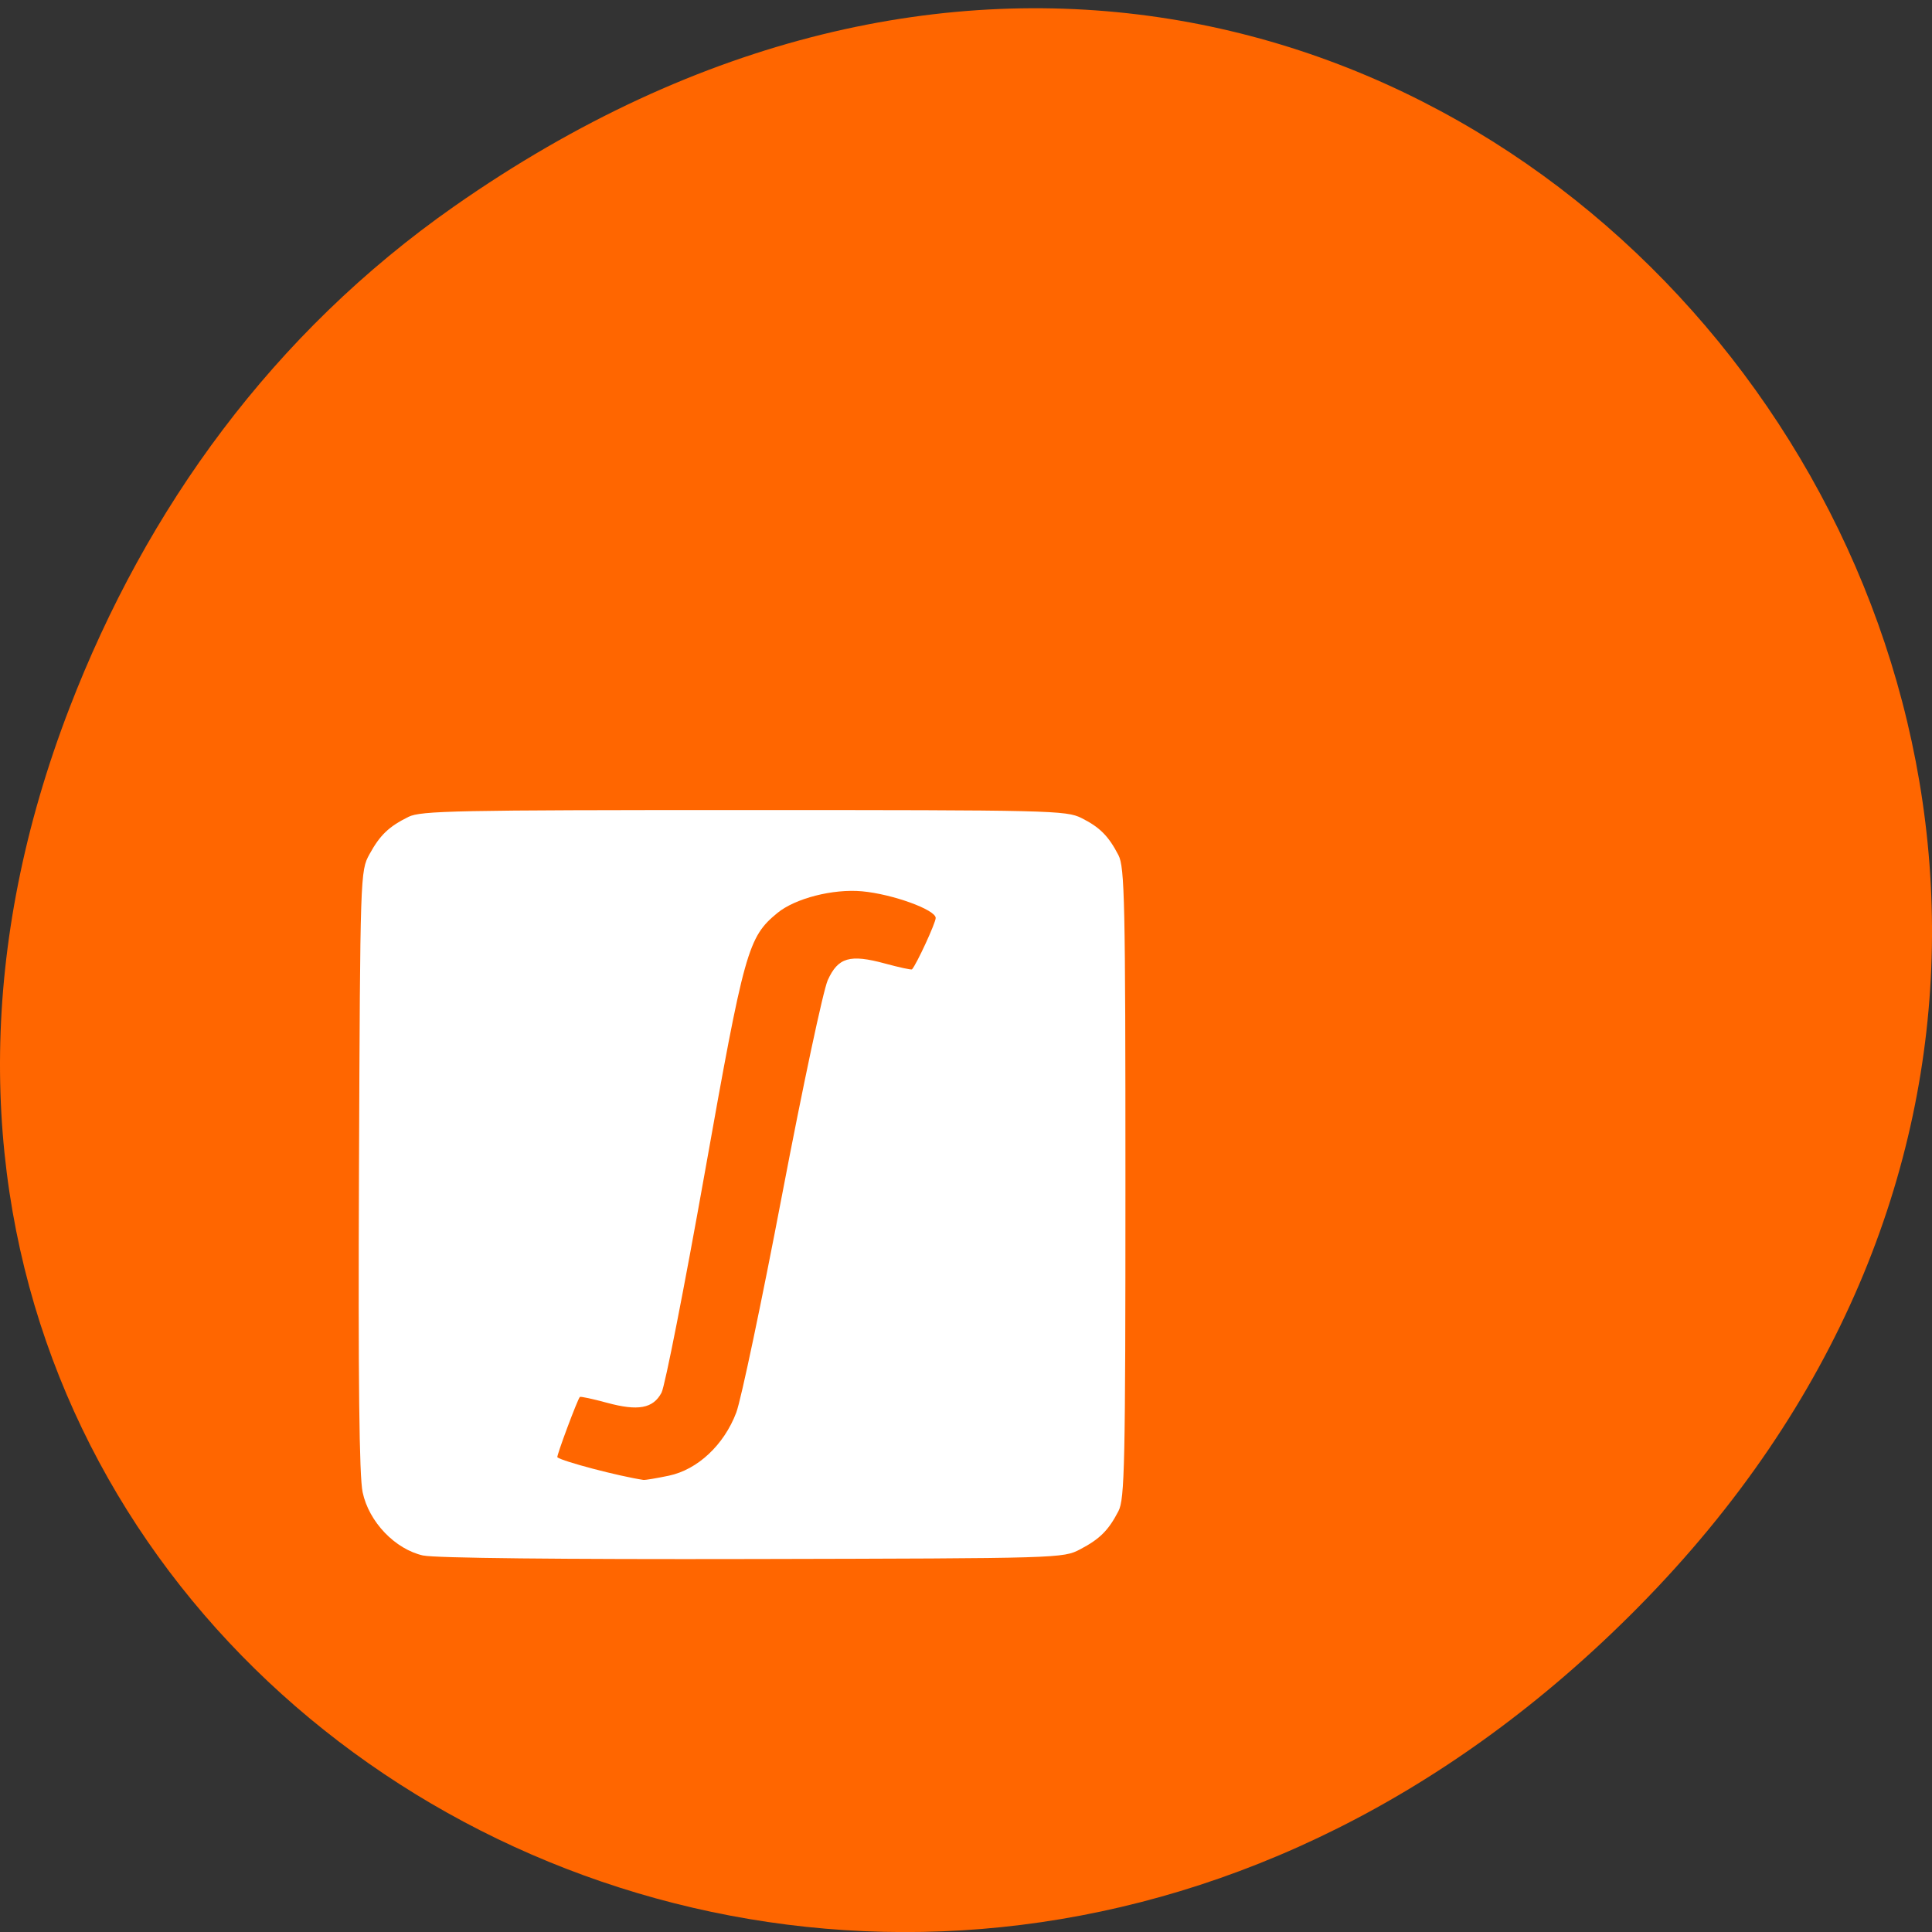 <svg xmlns="http://www.w3.org/2000/svg" viewBox="0 0 256 256"><rect x="0" y="0" width="256" height="256" fill="#333333" stroke="none"/><defs><clipPath><path d="m 27.707 56.824 h 82.29 v 139.69 h -82.29"/></clipPath><clipPath><path d="M 192,-164 H 88 c 0,0 -40,0 -40,40 V 4 h 416 v -96 c 0,0 0,-40 -40,-40 H 224 Z"/></clipPath><clipPath><path d="m 74 56.824 h 129 v 139.69 h -129"/></clipPath><clipPath><path d="m 148 97 h 77.63 v 24 h -77.62"/></clipPath><clipPath><path d="m 171 132 h 54.625 v 24 h -54.625"/></clipPath></defs><path d="m 60.17 27.353 c 130.93 -91.66 263.6 77.62 156.91 185.6 -100.51 101.74 -256.68 7.417 -207.86 -119.18 10.185 -26.414 26.914 -49.591 50.948 -66.42 z" fill="#f60" color="#000"/><path d="m 56.09 206.12 c -3.731 -0.828 -7.207 -4.455 -8.04 -8.391 -0.453 -2.133 -0.597 -14.83 -0.483 -42.666 0.16 -39.3 0.171 -39.648 1.386 -41.864 1.395 -2.546 2.567 -3.67 5.173 -4.961 1.637 -0.811 6.286 -0.905 44.44 -0.905 40.682 0 42.703 0.048 44.727 1.058 2.424 1.21 3.592 2.381 4.907 4.92 0.829 1.601 0.926 6.148 0.926 43.46 0 37.32 -0.097 41.863 -0.926 43.46 -1.32 2.549 -2.469 3.695 -5.072 5.06 -2.271 1.19 -2.544 1.198 -43.41 1.286 -25.39 0.055 -42.08 -0.123 -43.616 -0.464 z m 32.529 -10.582 c 3.818 -0.801 7.314 -4.073 8.941 -8.369 0.629 -1.661 3.371 -14.695 6.093 -28.963 2.722 -14.268 5.435 -27.02 6.03 -28.331 1.363 -3.01 2.929 -3.469 7.579 -2.204 1.892 0.514 3.505 0.863 3.584 0.774 0.617 -0.692 3.138 -6.16 3.138 -6.807 0 -1.091 -5.721 -3.165 -9.752 -3.535 -3.846 -0.353 -8.868 0.933 -11.229 2.876 -3.895 3.205 -4.364 4.886 -9.622 34.443 -2.696 15.15 -5.272 28.25 -5.724 29.11 -1.108 2.096 -3.097 2.467 -7.218 1.346 -1.892 -0.514 -3.514 -0.863 -3.605 -0.774 -0.308 0.303 -3.133 7.875 -2.982 7.994 0.703 0.553 8.06 2.49 11.404 3 0.22 0.034 1.734 -0.219 3.364 -0.56 z" fill="#fff"/></svg>